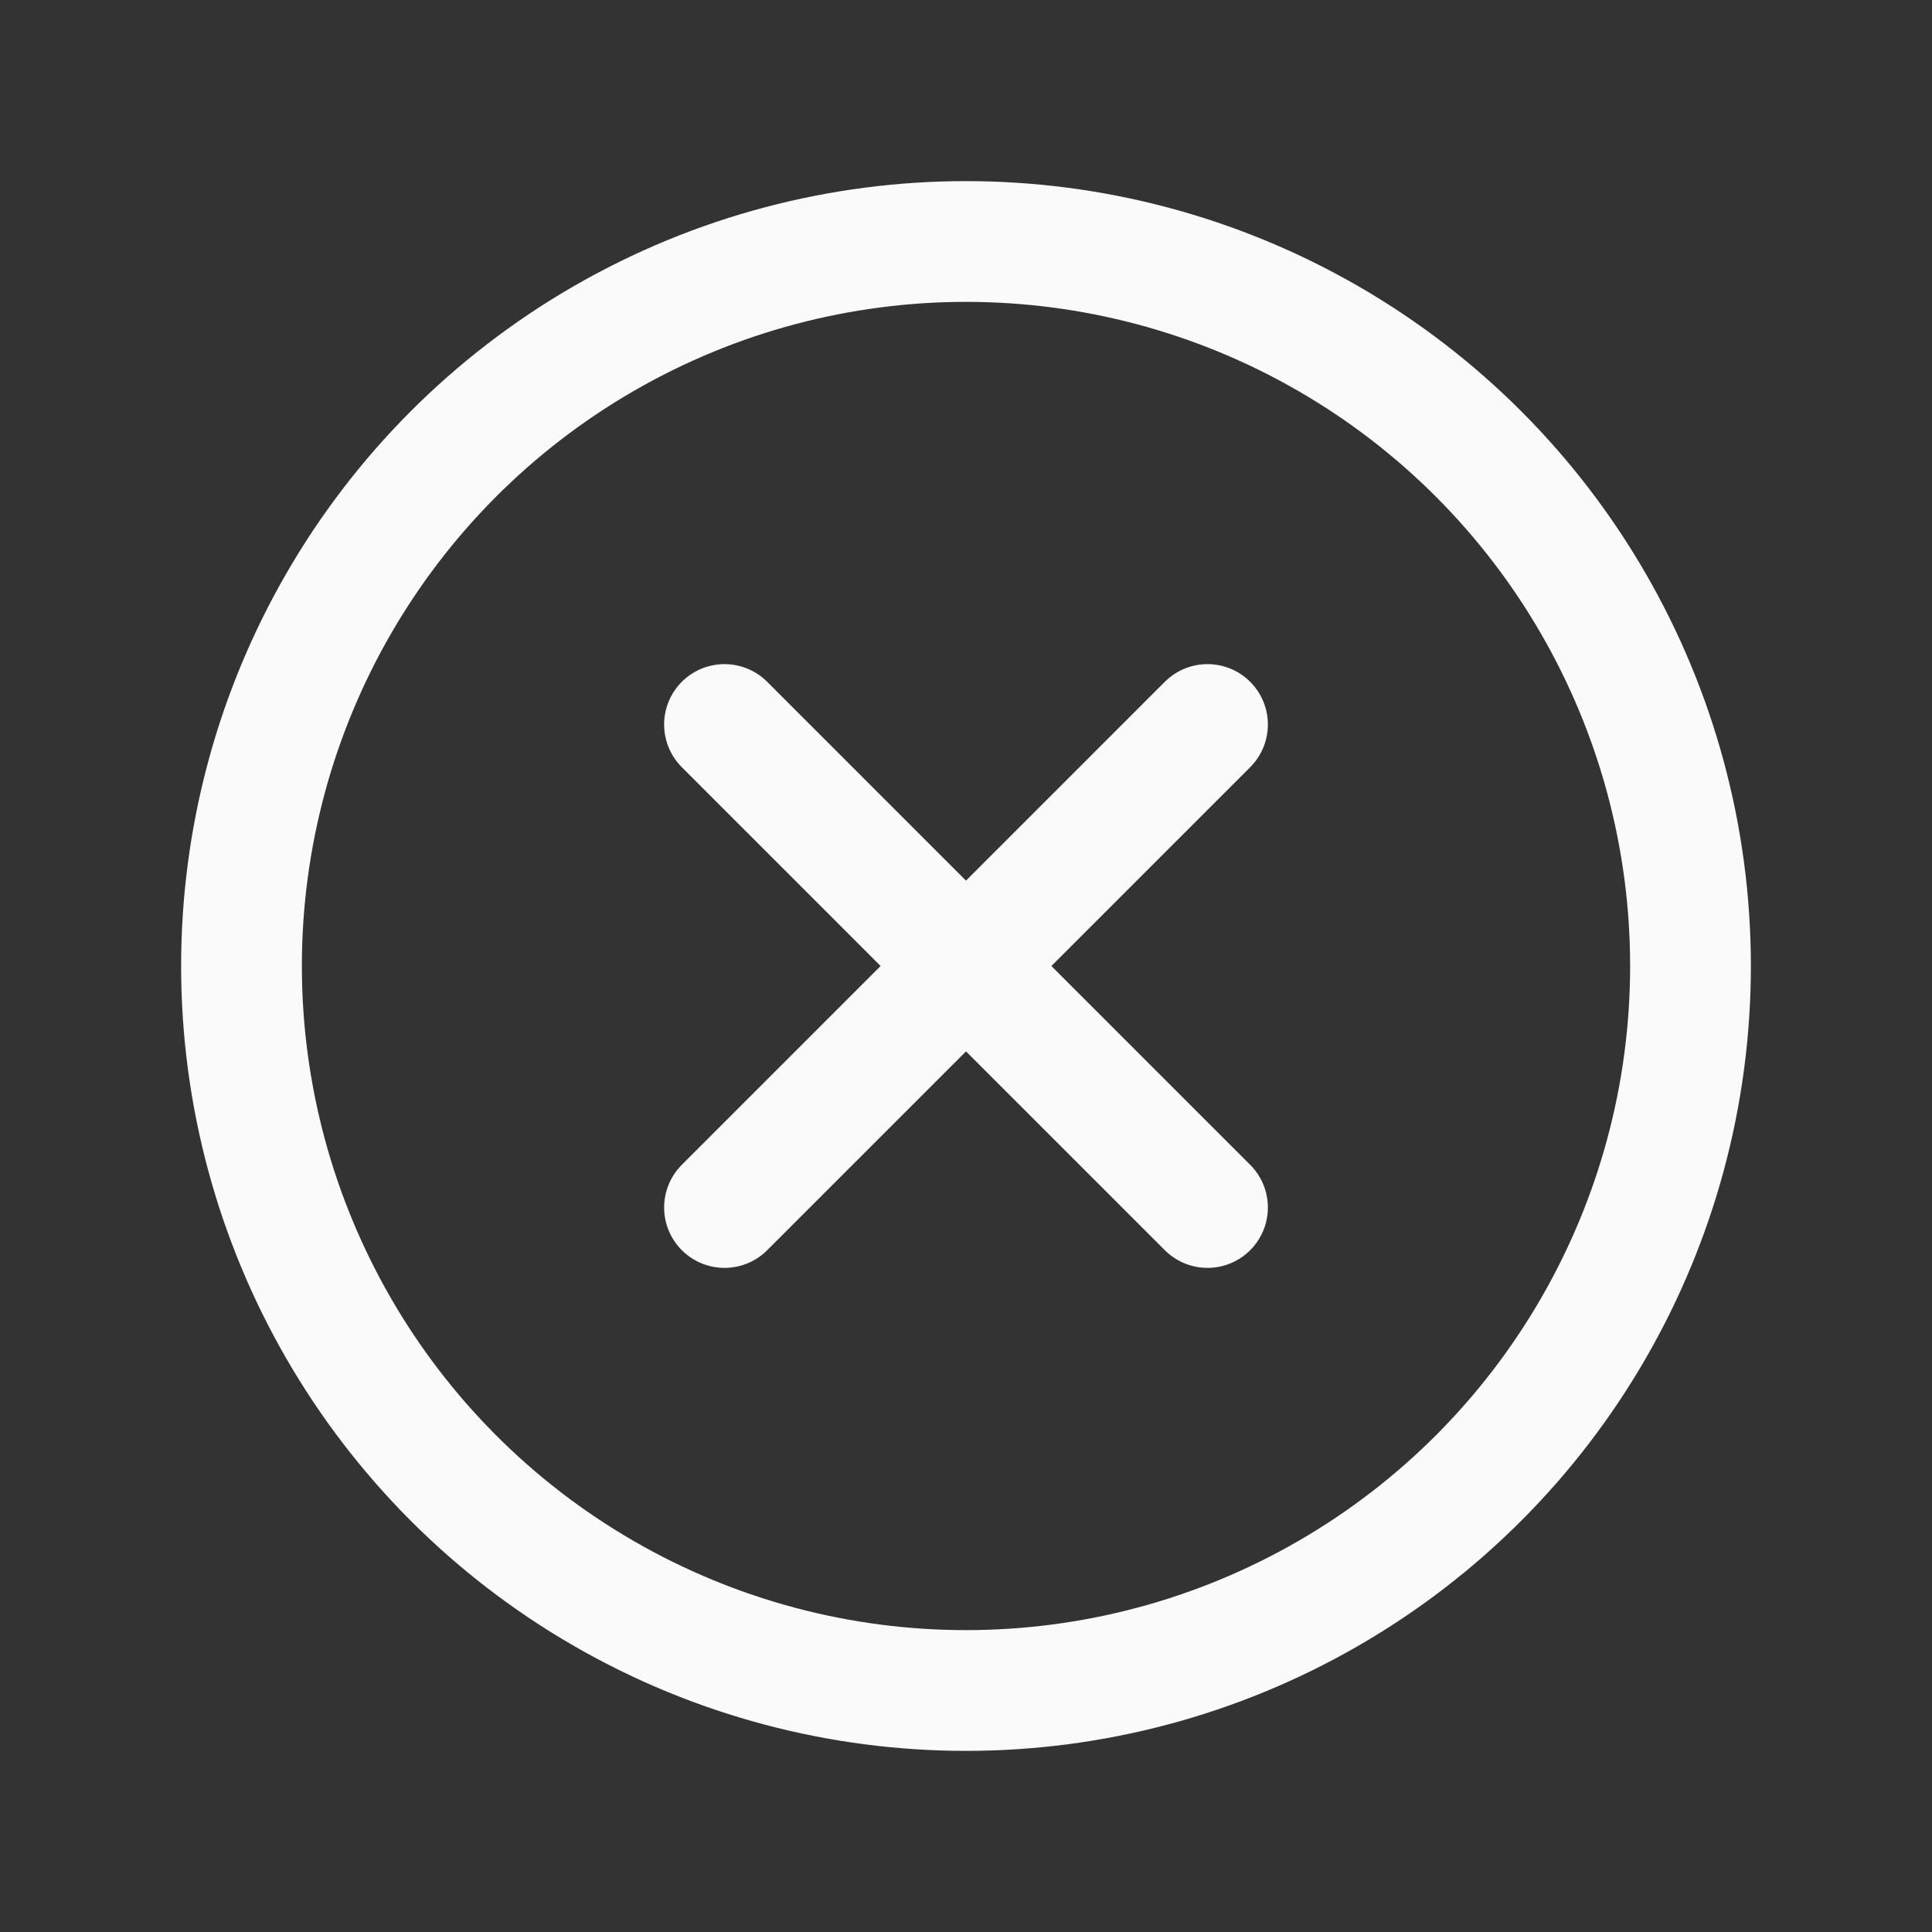 <svg xmlns="http://www.w3.org/2000/svg" width="192" height="192" fill="#fafafa" viewBox="0 0 256 256"><rect x="0" y="0" width="256" height="256" fill="#333333" stroke="none"/><rect width="256" height="256" fill="none"></rect><circle cx="128" cy="128" r="96" fill="none" stroke="#fafafa" stroke-miterlimit="10" stroke-width="16"></circle><line x1="160" y1="96" x2="96" y2="160" fill="none" stroke="#fafafa" stroke-linecap="round" stroke-linejoin="round" stroke-width="16"></line><line x1="160" y1="160" x2="96" y2="96" fill="none" stroke="#fafafa" stroke-linecap="round" stroke-linejoin="round" stroke-width="16"></line></svg>